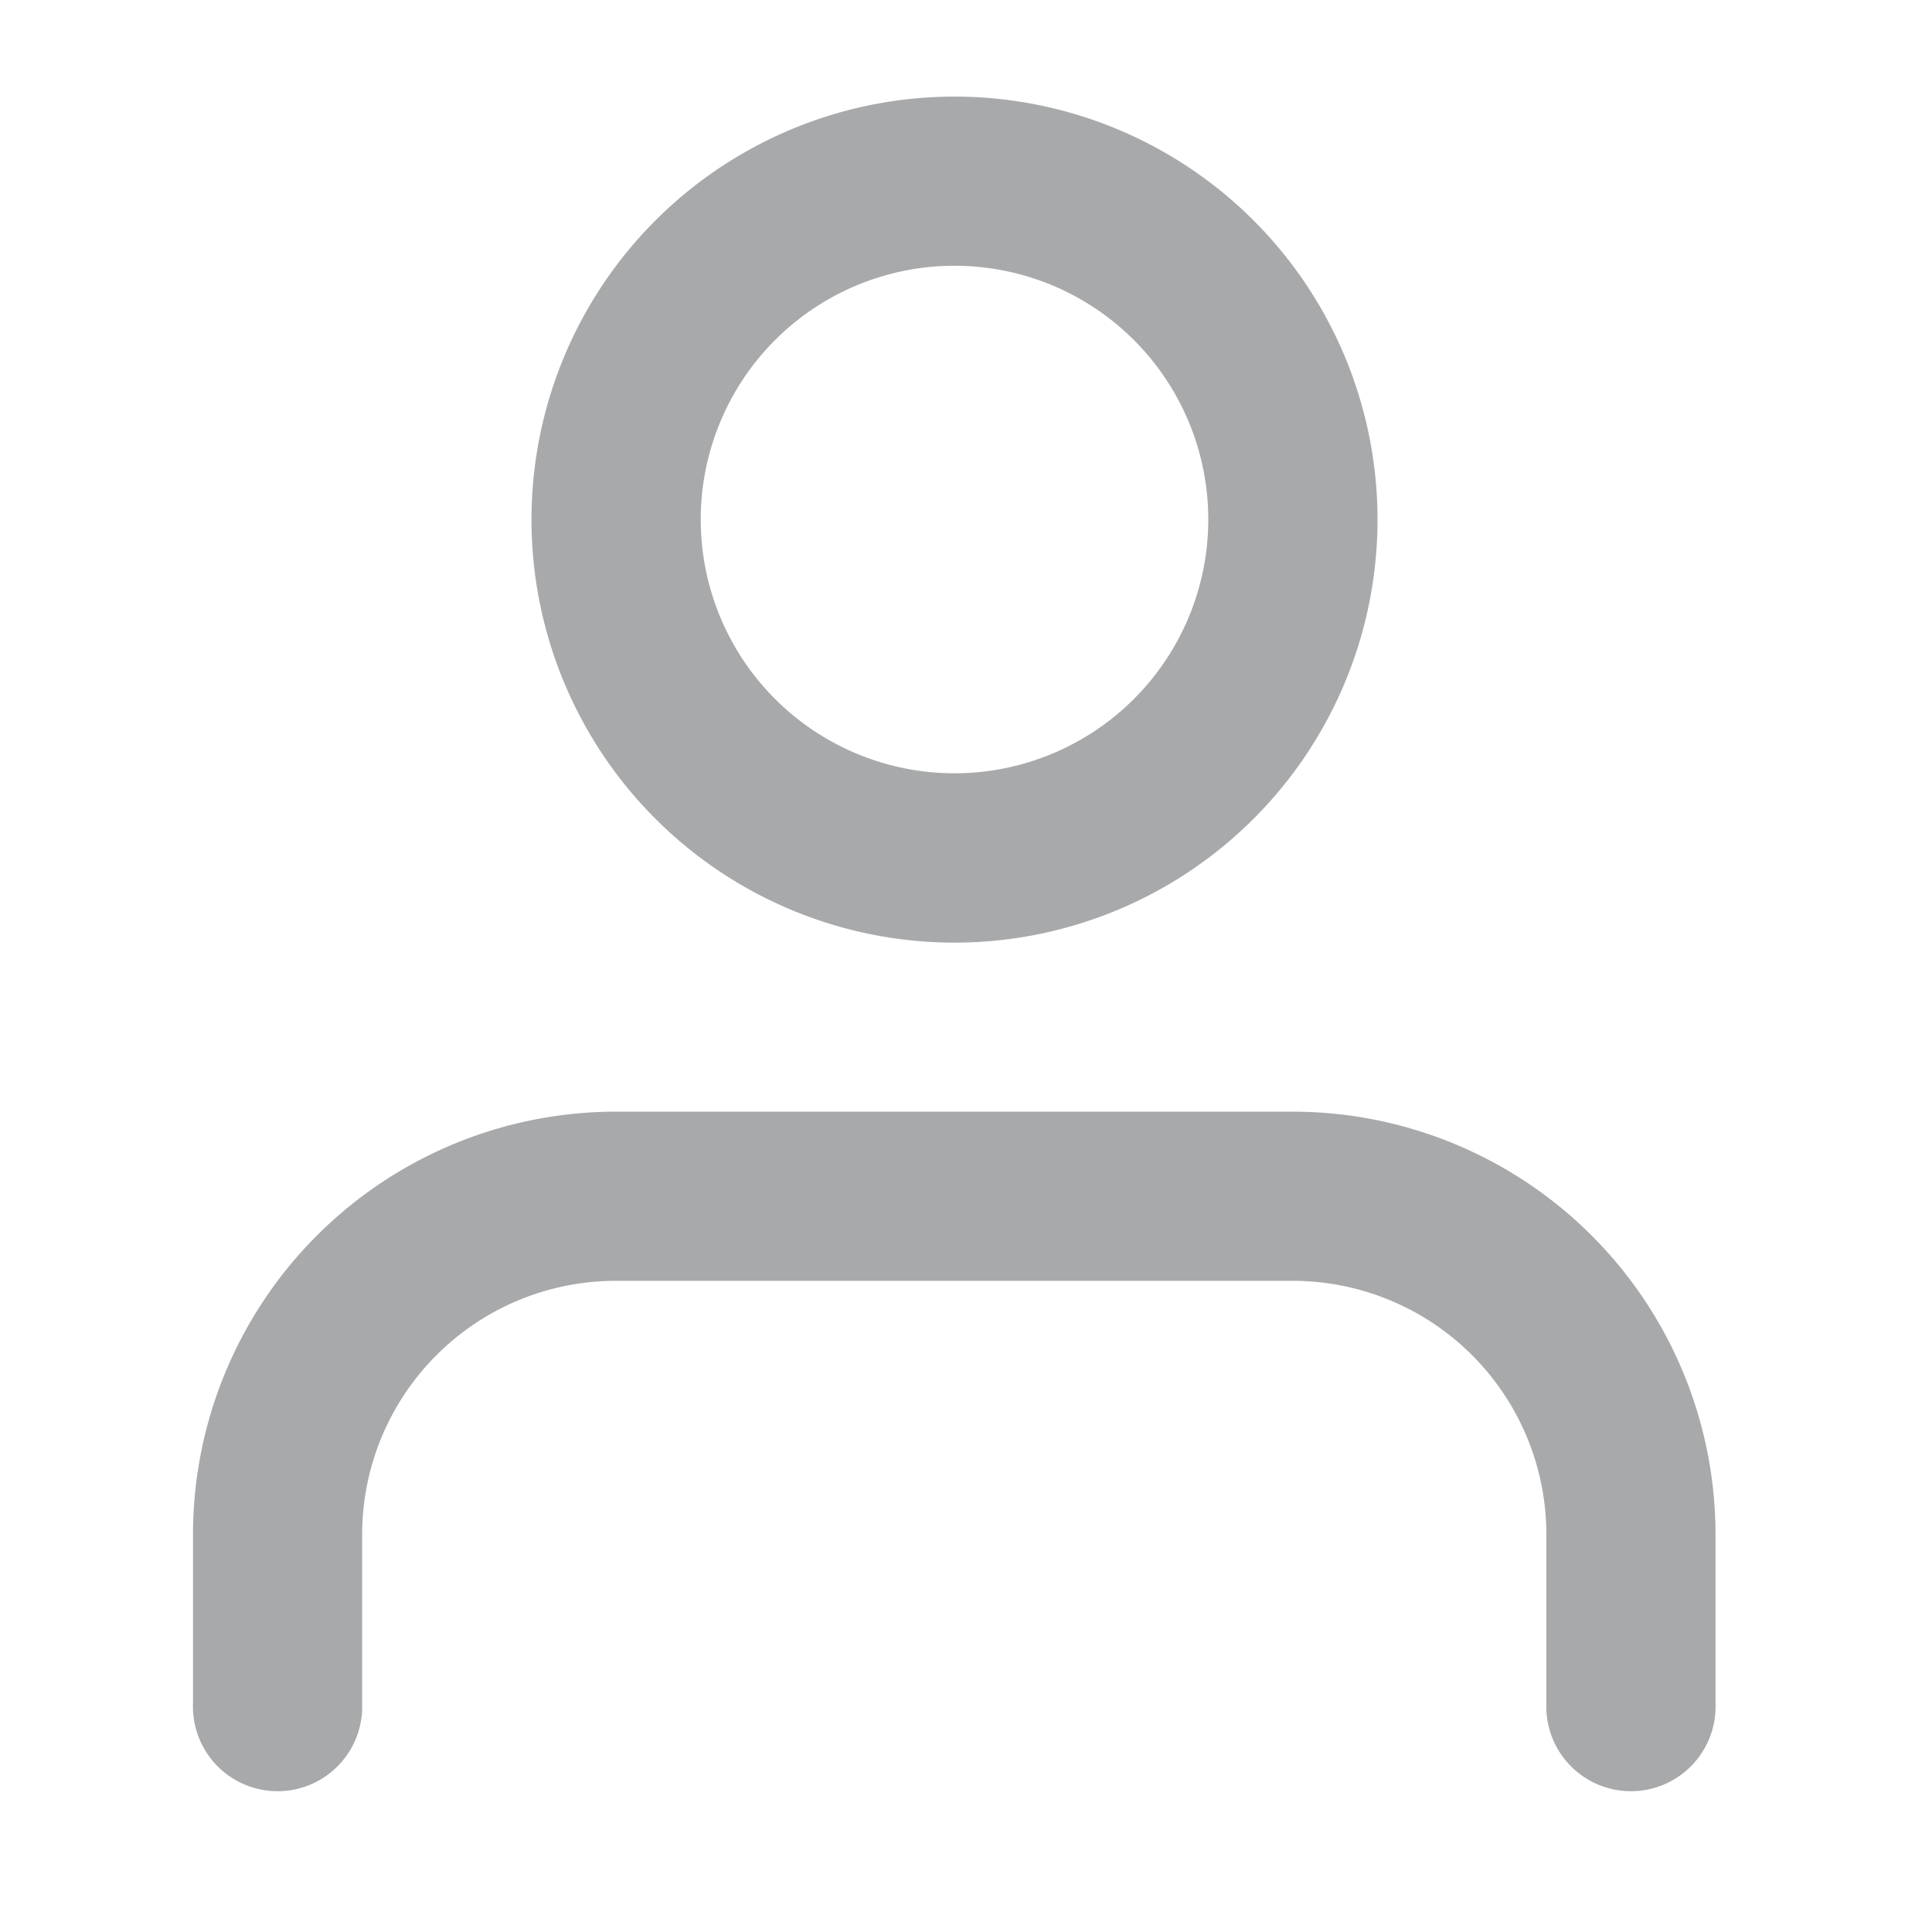 <svg xmlns="http://www.w3.org/2000/svg" width="20" height="20" viewBox="0 0 20 20"><defs><style>.a{fill:none;}.b{fill:#a8a9ab;}</style></defs><g transform="translate(-1463.749 -507.881)"><rect class="a" width="20" height="20" transform="translate(1463.749 507.881)"/><path class="b" d="M135.881,87.085a2.627,2.627,0,1,0,2.627,2.627A2.627,2.627,0,0,0,135.881,87.085Zm0-1.751a4.379,4.379,0,1,1-4.379,4.379,4.379,4.379,0,0,1,4.379-4.379Zm3.5,10.508a4.378,4.378,0,0,1,4.378,4.378v1.751a.876.876,0,1,1-1.751,0v-1.751a2.627,2.627,0,0,0-2.627-2.627h-7.005a2.627,2.627,0,0,0-2.627,2.627v1.751a.876.876,0,1,1-1.751,0v-1.751a4.378,4.378,0,0,1,4.378-4.378Z" transform="translate(1337.749 423.547)"/></g></svg>